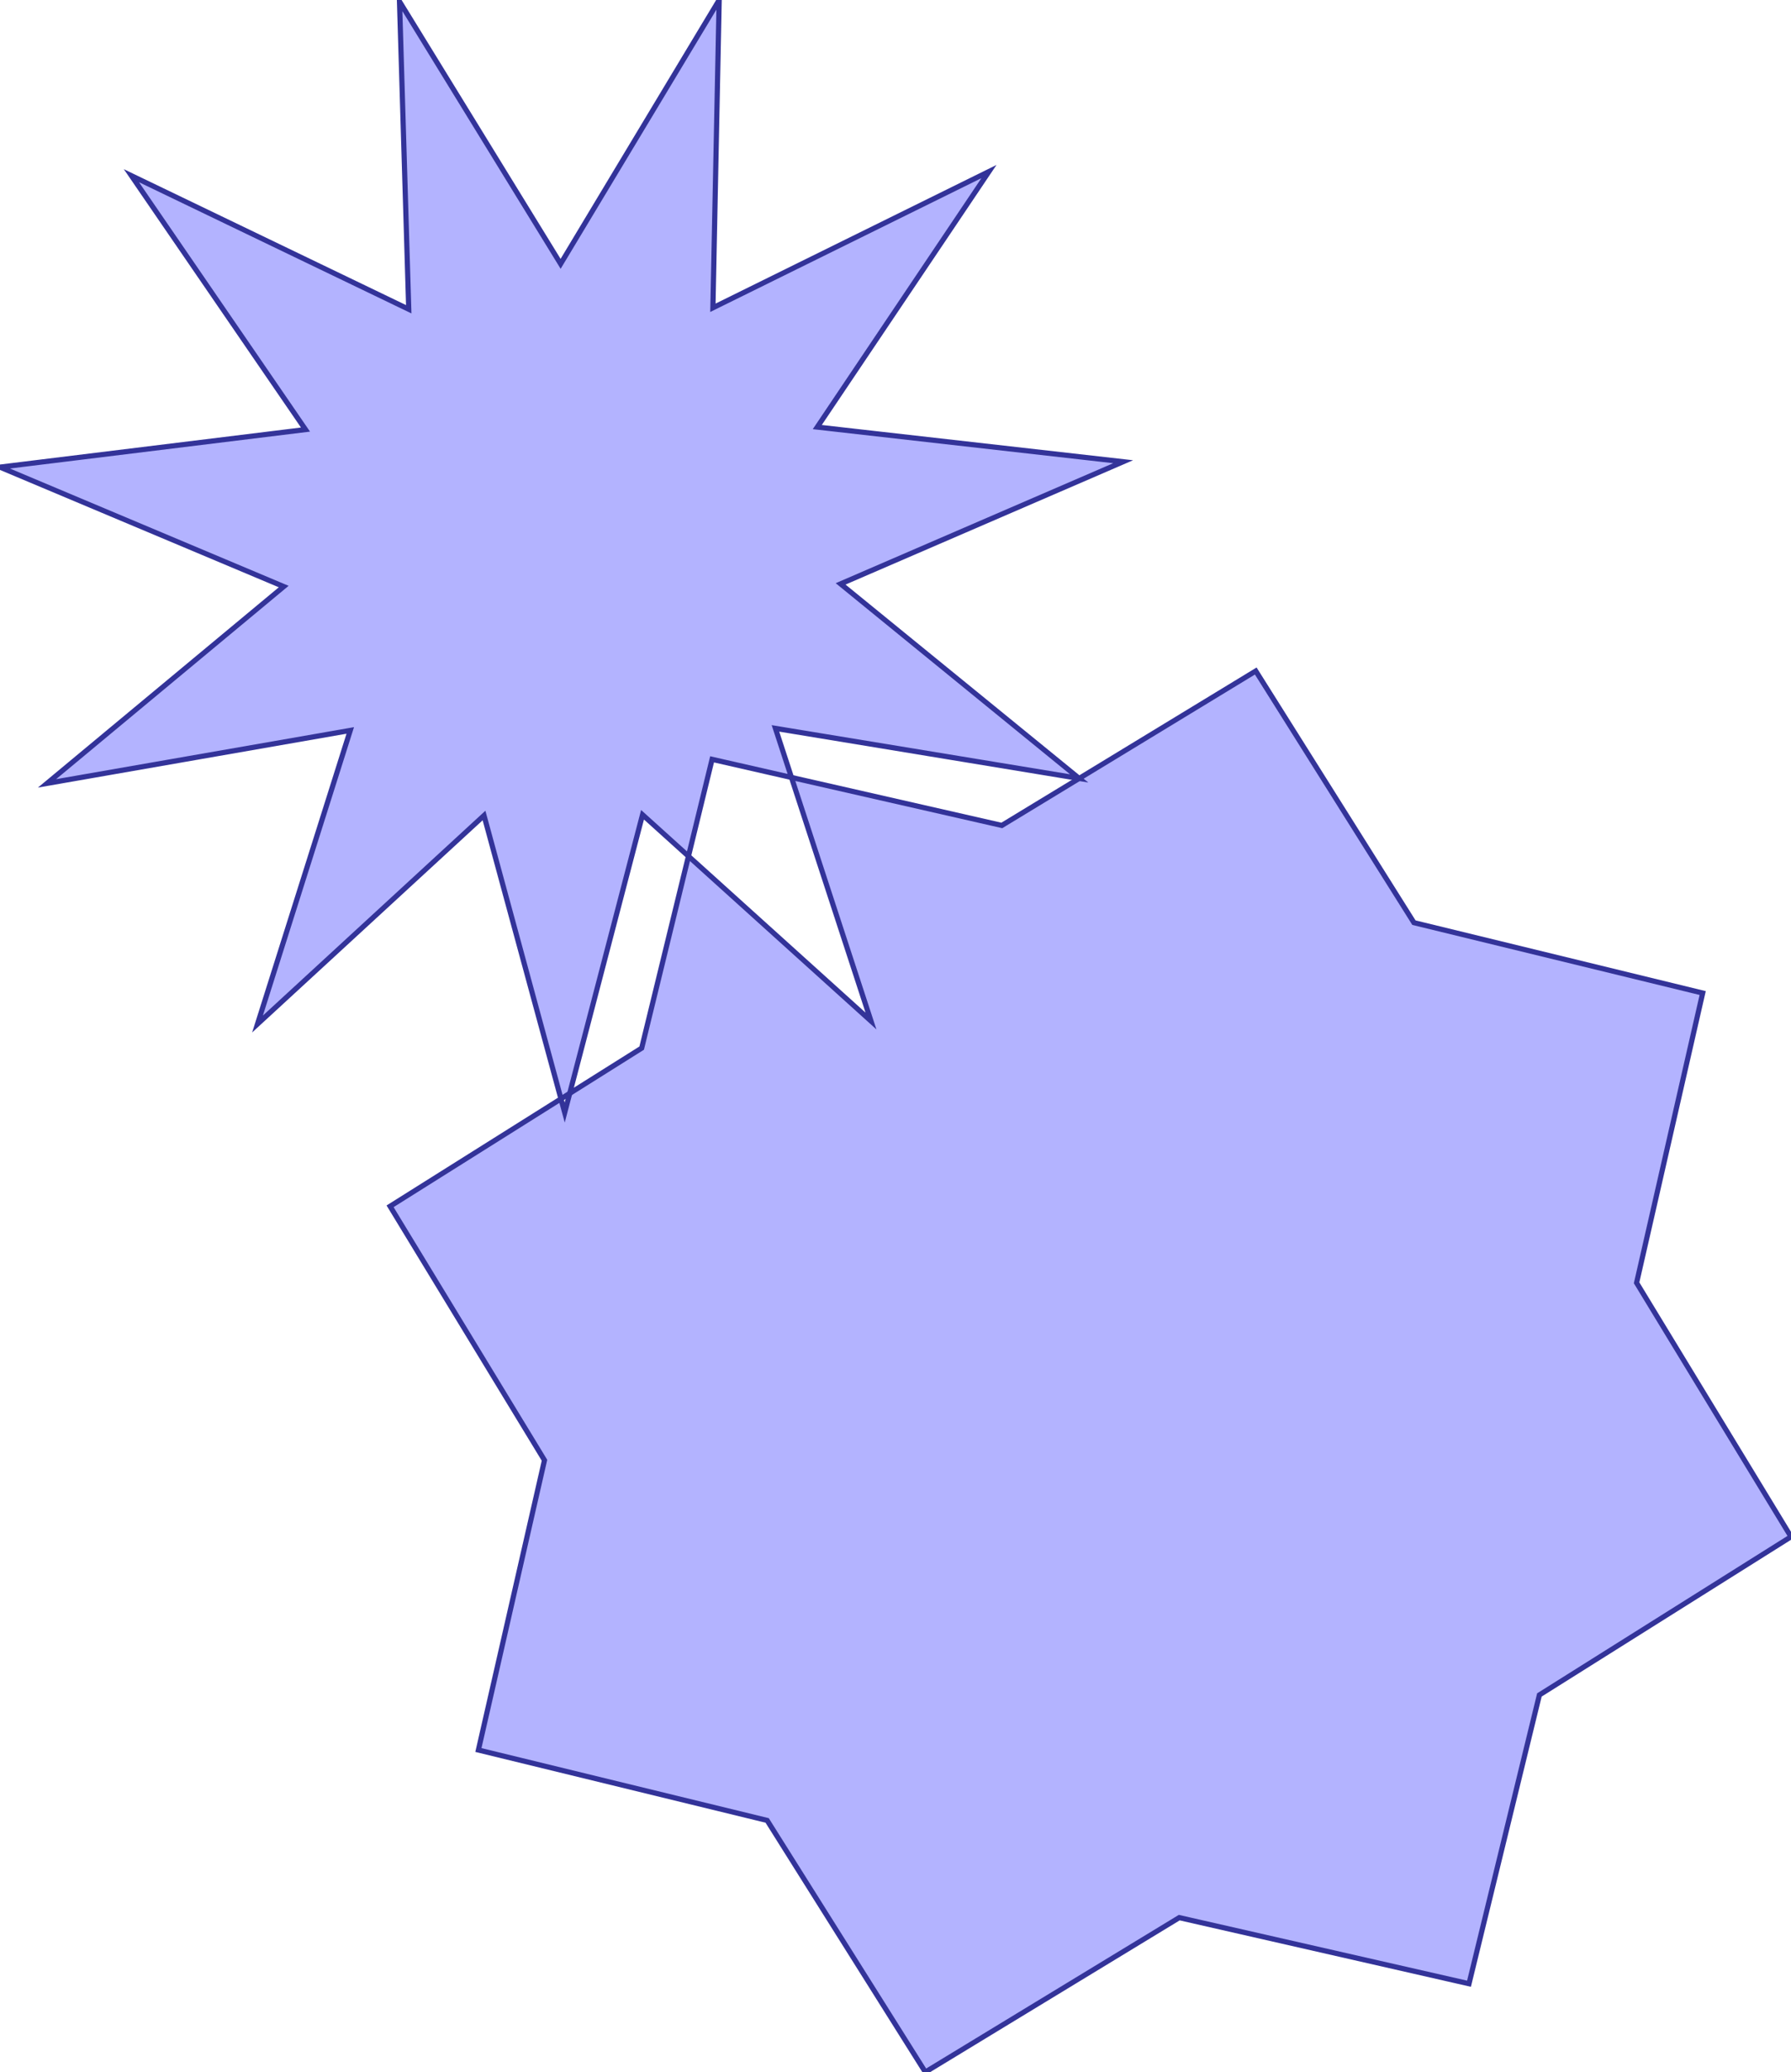<?xml version="1.0" standalone="no"?>
<!DOCTYPE svg PUBLIC "-//W3C//DTD SVG 1.1//EN"
"http://www.w3.org/Graphics/SVG/1.1/DTD/svg11.dtd">
<svg  version="1.1" xmlns="http://www.w3.org/2000/svg" xmlns:xlink="http://www.w3.org/1999/xlink" viewBox="0 0 52.3 60.502">
<g title="A + B (CGAL EPECK)" fill-rule="evenodd">
<path d="M 23.112,22.701 L 25.434,29.813 L 20.104,25.001 L 18.738,30.604 L 16.637,31.925 L 16.49,32.486 L 16.381,32.086 L 11.391,35.223 L 15.9,42.638 L 13.97,51.099 L 22.402,53.155 L 27.021,60.502 L 34.436,55.993 L 42.897,57.923 L 44.953,49.491 L 52.3,44.872 L 47.791,37.457 L 49.721,28.996 L 41.289,26.941 L 36.67,19.593 L 31.514,22.729 L 31.514,22.729 L 31.514,22.729 L 29.255,24.102 L 23.112,22.701 z" style="fill-opacity:0.3;fill:rgb(0,0,255);stroke:rgb(51,51,153);stroke-width:0.151" />
<path d="M 23.112,22.701 L 22.644,21.268 L 31.514,22.729 L 31.514,22.729 L 24.547,17.049 L 32.798,13.482 L 23.866,12.47 L 28.879,5.009 L 20.818,8.987 L 21.001,2.65625e-18 L 16.371,7.704 L 11.666,0.045 L 11.936,9.03 L 3.837,5.13 L 8.921,12.543 L -3.75000e-17,13.64 L 8.285,17.127 L 1.373,22.874 L 10.228,21.328 L 7.52,29.9 L 14.134,23.812 L 16.381,32.086 L 16.637,31.925 L 18.763,23.79 L 20.104,25.001 L 20.794,22.172 L 23.112,22.701 z" style="fill-opacity:0.3;fill:rgb(0,0,255);stroke:rgb(51,51,153);stroke-width:0.151" />
</g></svg>